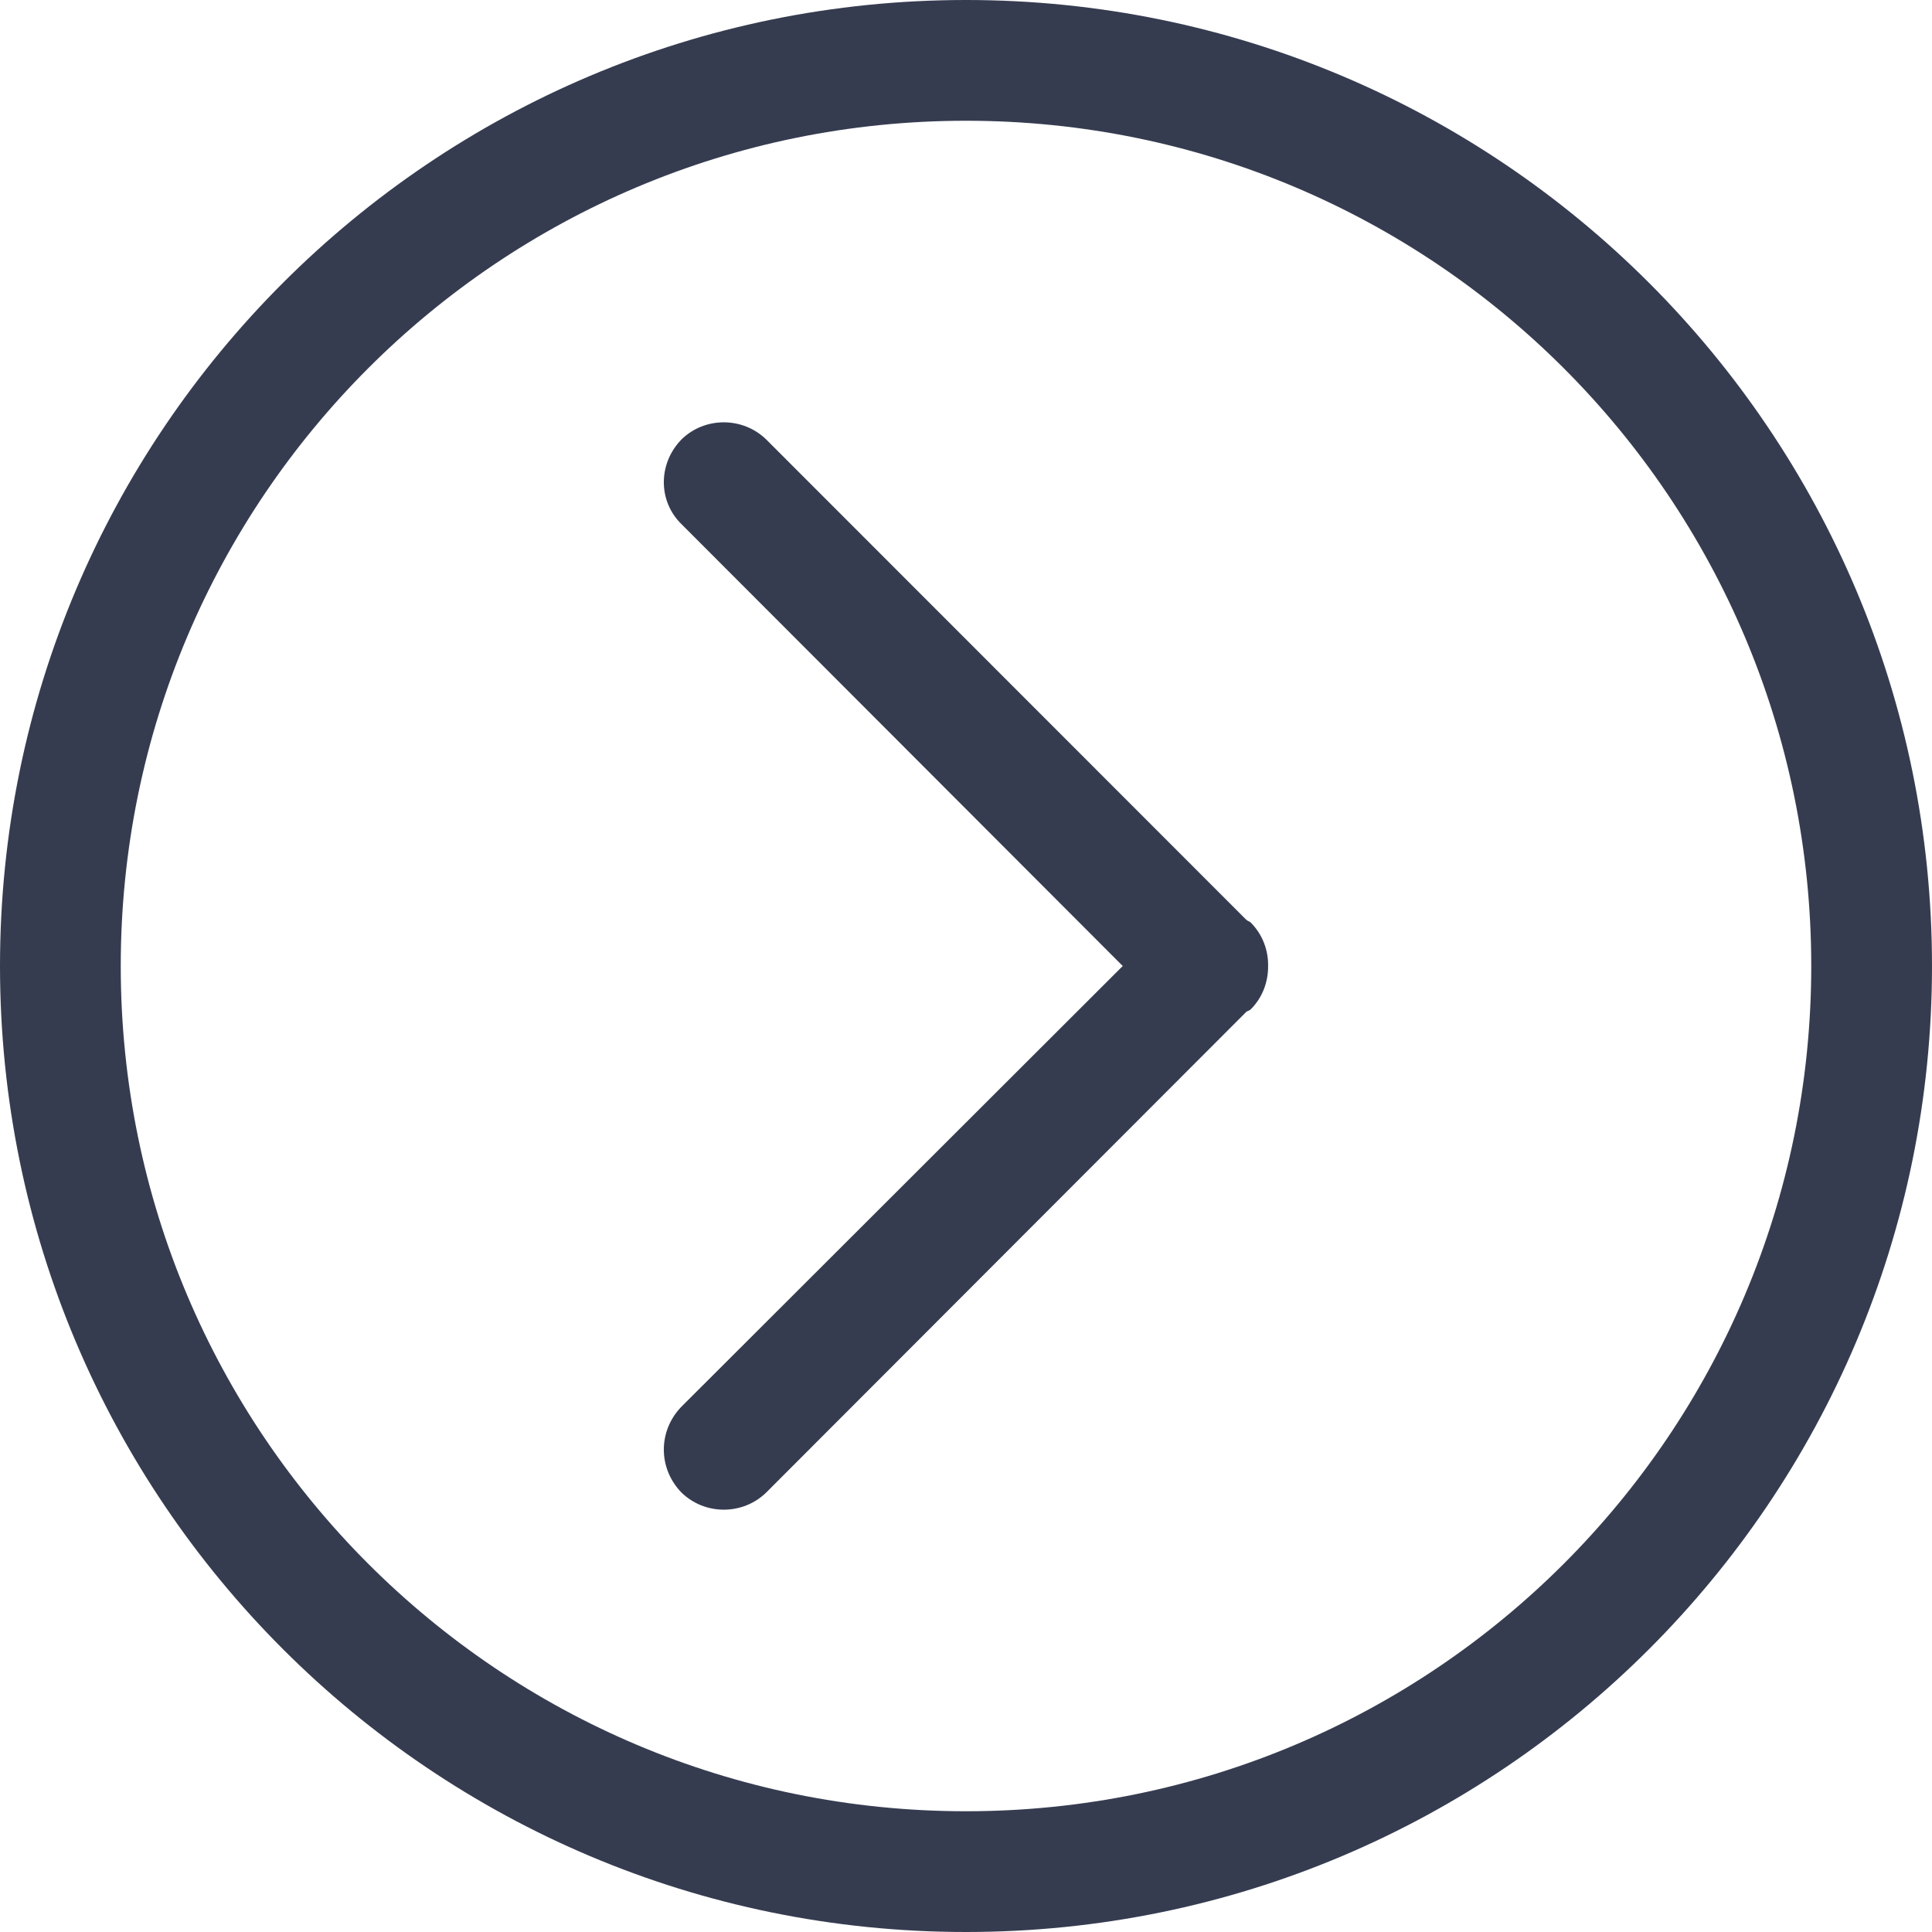 <svg width="16" height="16" viewBox="0 0 16 16" xmlns="http://www.w3.org/2000/svg"><path d="M0 8c0 4.42 3.582 8 8 8s8-3.58 8-8-3.582-8-8-8-8 3.58-8 8zm8 7c-3.866 0-7-3.13-7-7s3.134-7 7-7 7 3.13 7 7-3.134 7-7 7zm2.324-7.38L6.346 3.64c-.195-.19-.51-.19-.703 0-.194.2-.194.51 0 .7L9.298 8l-3.655 3.65c-.194.2-.194.51 0 .71.194.19.508.19.703 0l3.975-3.98c.013-.01.026-.01.036-.02.1-.1.146-.23.145-.36.002-.13-.045-.26-.144-.36-.01-.01-.022-.01-.032-.02z" fill="#363c50" fill-rule="evenodd"/></svg>
